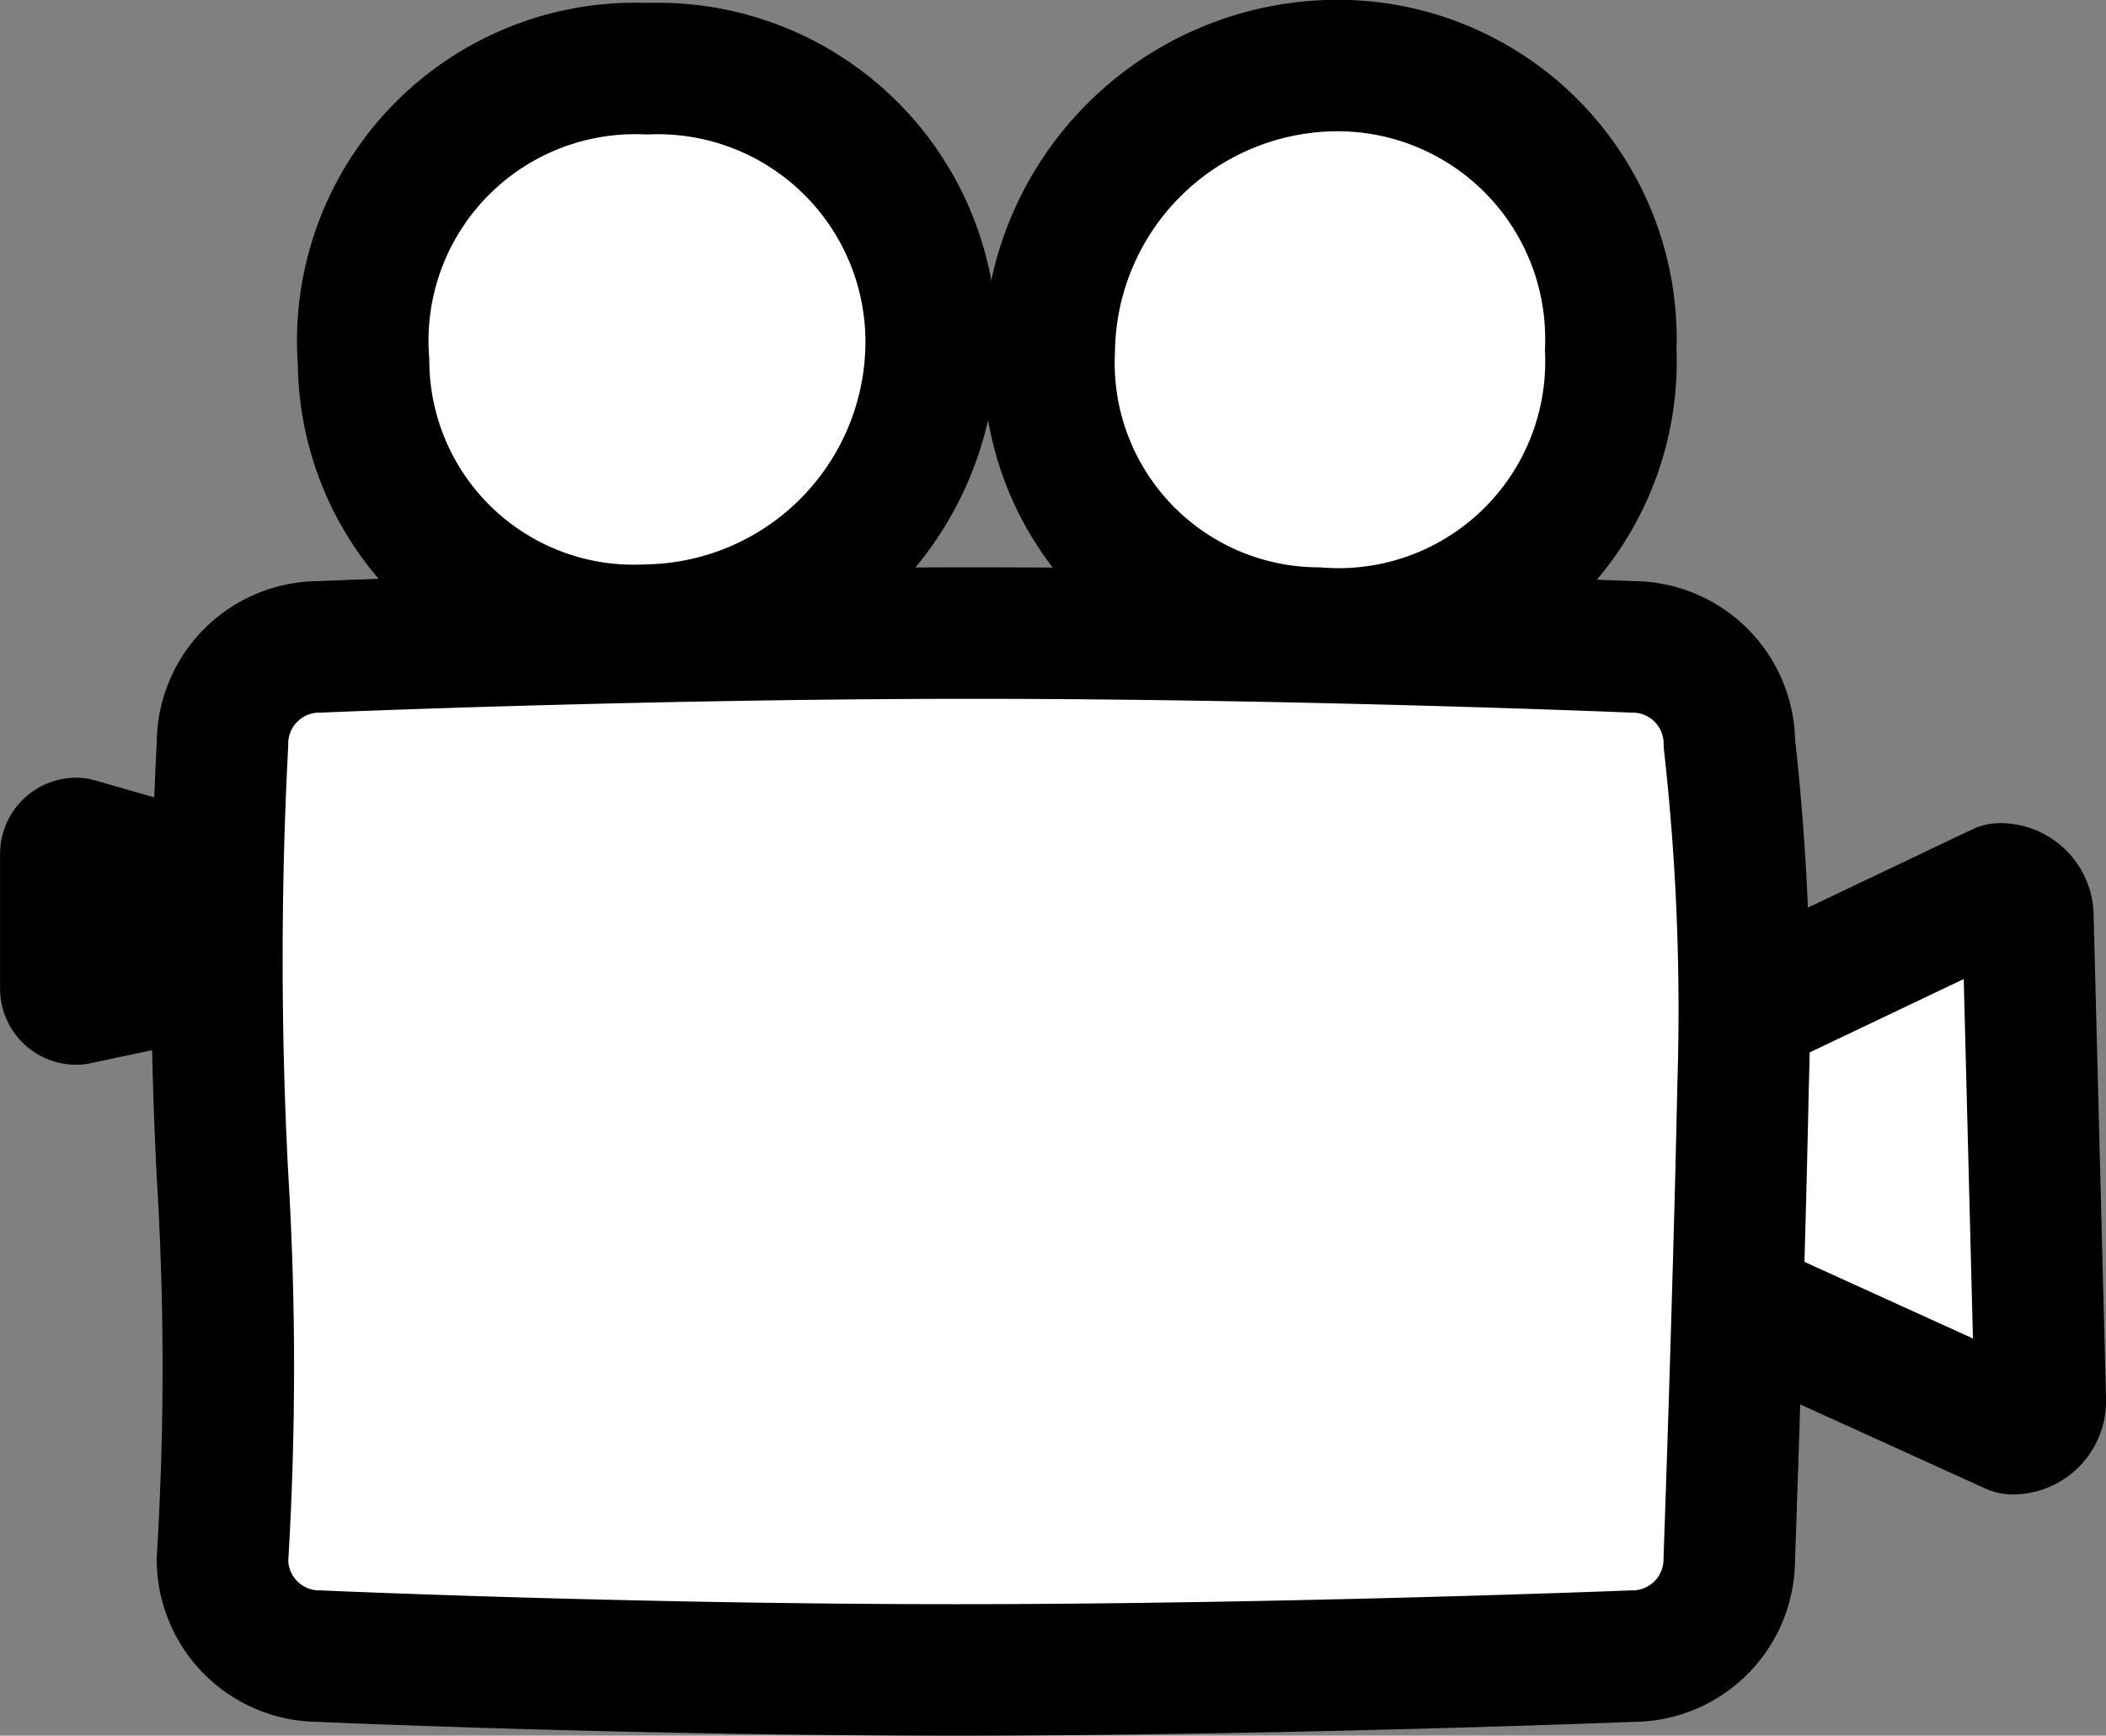 <svg xmlns="http://www.w3.org/2000/svg" width="32.032" height="26.401" viewBox="0 0 32.032 26.401">
  <rect x="0" y="0" width="32.032" height="26.401" fill="#808080" stroke="none"/>
  <g id="Video_icon" data-name="Video icon" transform="translate(1 1)">
    <path id="Path_906" data-name="Path 906" d="M.421-7.934l4.437-2.113a.421.421,0,0,1,.421.421l.189,7.37a.421.421,0,0,1-.421.421L.421-3.938A.421.421,0,0,1,0-4.359V-7.513A.421.421,0,0,1,.421-7.934Z" transform="translate(24.565 22.568)" fill="#fff" stroke="#000" stroke-linecap="round" stroke-linejoin="round" stroke-width="2"/>
    <path id="Path_907" data-name="Path 907" d="M1.144-.79S6.088-1,11.082-1,21.12-.79,21.12-.79A1.472,1.472,0,0,1,22.592.682,36.37,36.37,0,0,1,22.8,5.89c-.067,3.207-.21,7.2-.21,7.2a1.472,1.472,0,0,1-1.472,1.472s-5.3.21-10.293.21-9.683-.21-9.683-.21A1.472,1.472,0,0,1-.328,13.089a48.248,48.248,0,0,0,0-5.843,63.38,63.38,0,0,1,0-6.563A1.472,1.472,0,0,1,1.144-.79Z" transform="translate(2.712 9.63)" fill="#fff" stroke="#000" stroke-linecap="round" stroke-linejoin="round" stroke-width="2"/>
    <path id="Path_908" data-name="Path 908" d="M2.752-5.561,1.06-6.046a.16.16,0,0,0-.16.16v2.047a.16.16,0,0,0,.16.16l1.692-.359a.16.16,0,0,0,.16-.16V-5.4A.16.16,0,0,0,2.752-5.561Z" transform="translate(-0.899 17.876)" fill="#fff" stroke="#000" stroke-linecap="round" stroke-linejoin="round" stroke-width="2"/>
    <path id="Path_714" data-name="Path 714" d="M4.388,0A4.159,4.159,0,0,1,8.708,4.32,4.393,4.393,0,0,1,4.388,8.54,4.109,4.109,0,0,1,.078,4.464,4.144,4.144,0,0,1,4.388,0Z" transform="translate(4.452 0.045)" fill="#fff" stroke="#000" stroke-linecap="round" stroke-linejoin="round" stroke-width="2"/>
    <path id="Path_715" data-name="Path 715" d="M4.321,0A4.159,4.159,0,0,0,0,4.321,4.393,4.393,0,0,0,4.321,8.54,4.109,4.109,0,0,0,8.63,4.465,4.144,4.144,0,0,0,4.321,0Z" transform="translate(23.499 0) rotate(90)" fill="#fff" stroke="#000" stroke-linecap="round" stroke-linejoin="round" stroke-width="2"/>
  </g>
</svg>
